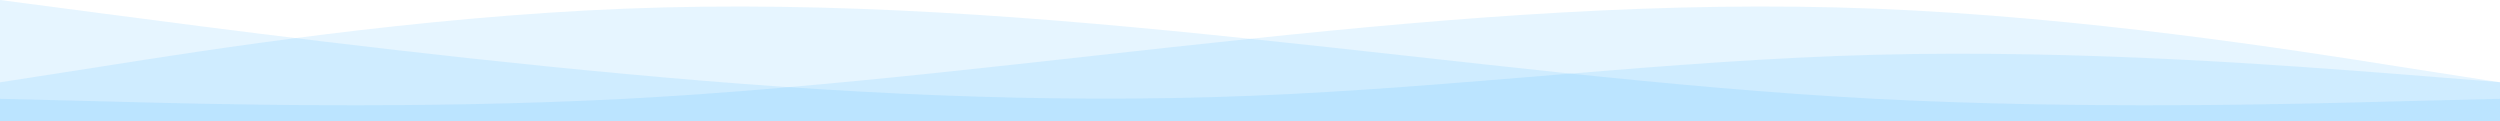 <svg width="1920" height="93" viewBox="0 0 1920 93" fill="none" xmlns="http://www.w3.org/2000/svg">
<path fill-rule="evenodd" clip-rule="evenodd" d="M0 75.886L80 77.852C160 80.035 320 84.185 480 75.886C640 67.37 800 46.405 960 29.808C1120 12.993 1280 0.327 1440 6.66C1600 12.993 1760 38.106 1840 50.773L1920 63.22V101H1840C1760 101 1600 101 1440 101C1280 101 1120 101 960 101C800 101 640 101 480 101C320 101 160 101 80 101H0V75.886Z" fill="#0099FF" fill-opacity="0.1"/>
<path fill-rule="evenodd" clip-rule="evenodd" d="M1920 75.886L1840 77.852C1760 80.035 1600 84.185 1440 75.886C1280 67.37 1120 46.405 960 29.808C800 12.993 640 0.327 480 6.66C320 12.993 160 38.106 80 50.773L0 63.22V101H80C160 101 320 101 480 101C640 101 800 101 960 101C1120 101 1280 101 1440 101C1600 101 1760 101 1840 101H1920V75.886Z" fill="#0099FF" fill-opacity="0.1"/>
<path fill-rule="evenodd" clip-rule="evenodd" d="M0 0L80 10.516C160 21.032 320 42.065 480 56.744C640 71.642 800 79.968 960 73.614C1120 67.26 1280 46.228 1440 42.065C1600 37.902 1760 50.609 1840 56.744L1920 63.098V101H1840C1760 101 1600 101 1440 101C1280 101 1120 101 960 101C800 101 640 101 480 101C320 101 160 101 80 101H0V0Z" fill="#0099FF" fill-opacity="0.1"/>
</svg>
